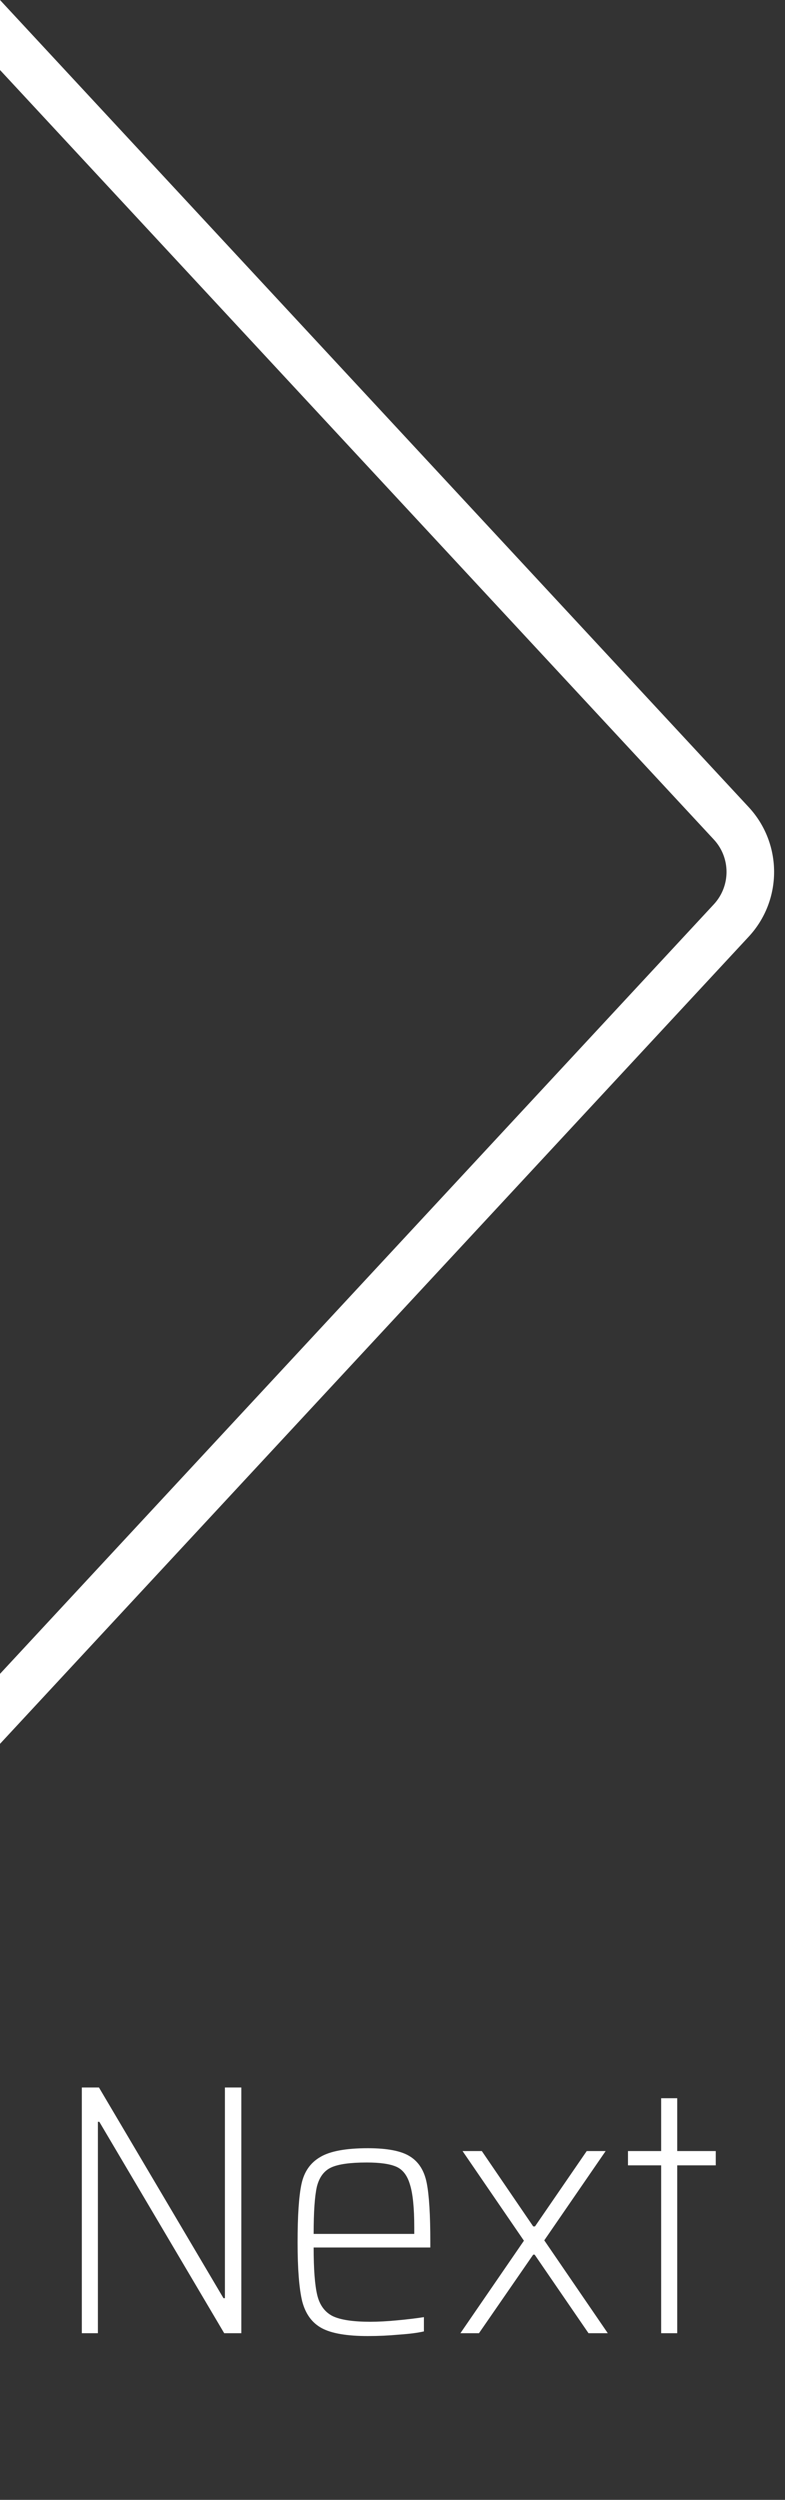 <svg width="33" height="105" viewBox="0 0 33 105" fill="none" xmlns="http://www.w3.org/2000/svg">
<rect x="0" y="0" width="33" height="105" fill="#333333" stroke="none"/>
<path d="M9.425 98L4.175 89.12H4.115V98H3.44V87.68H4.16L9.395 96.53H9.455V87.68H10.145V98H9.425ZM18.09 94.4H13.185C13.185 95.31 13.235 95.975 13.335 96.395C13.435 96.815 13.65 97.11 13.98 97.28C14.31 97.44 14.84 97.52 15.57 97.52C15.9 97.52 16.275 97.5 16.695 97.46C17.125 97.42 17.5 97.375 17.82 97.325V97.925C17.56 97.985 17.21 98.03 16.77 98.06C16.34 98.1 15.905 98.12 15.465 98.12C14.585 98.12 13.94 98.01 13.53 97.79C13.12 97.57 12.845 97.195 12.705 96.665C12.575 96.125 12.51 95.3 12.51 94.19C12.51 93.06 12.565 92.24 12.675 91.73C12.785 91.22 13.045 90.845 13.455 90.605C13.865 90.355 14.535 90.23 15.465 90.23C16.285 90.23 16.875 90.345 17.235 90.575C17.605 90.805 17.84 91.18 17.94 91.7C18.04 92.21 18.09 93.03 18.09 94.16V94.4ZM15.42 90.83C14.72 90.83 14.22 90.9 13.92 91.04C13.62 91.18 13.42 91.45 13.32 91.85C13.23 92.25 13.185 92.91 13.185 93.83H17.415V93.56C17.415 92.74 17.355 92.14 17.235 91.76C17.125 91.38 16.935 91.13 16.665 91.01C16.395 90.89 15.98 90.83 15.42 90.83ZM24.74 98L22.475 94.7H22.415L20.135 98H19.355L22.025 94.115L19.445 90.35H20.255L22.415 93.515H22.49L24.665 90.35H25.46L22.88 94.1L25.55 98H24.74ZM27.794 98V90.95H26.399V90.35H27.794V88.13H28.469V90.35H30.089V90.95H28.469V98H27.794Z" fill="white"/>
<path fill-rule="evenodd" clip-rule="evenodd" d="M3.43323e-05 0L31.473 33.901C32.898 35.436 32.898 37.81 31.473 39.344L3.43323e-05 73.246V70.306L30.008 37.984C30.72 37.216 30.72 36.029 30.008 35.262L3.43323e-05 2.94V0Z" fill="white"/>
</svg>
